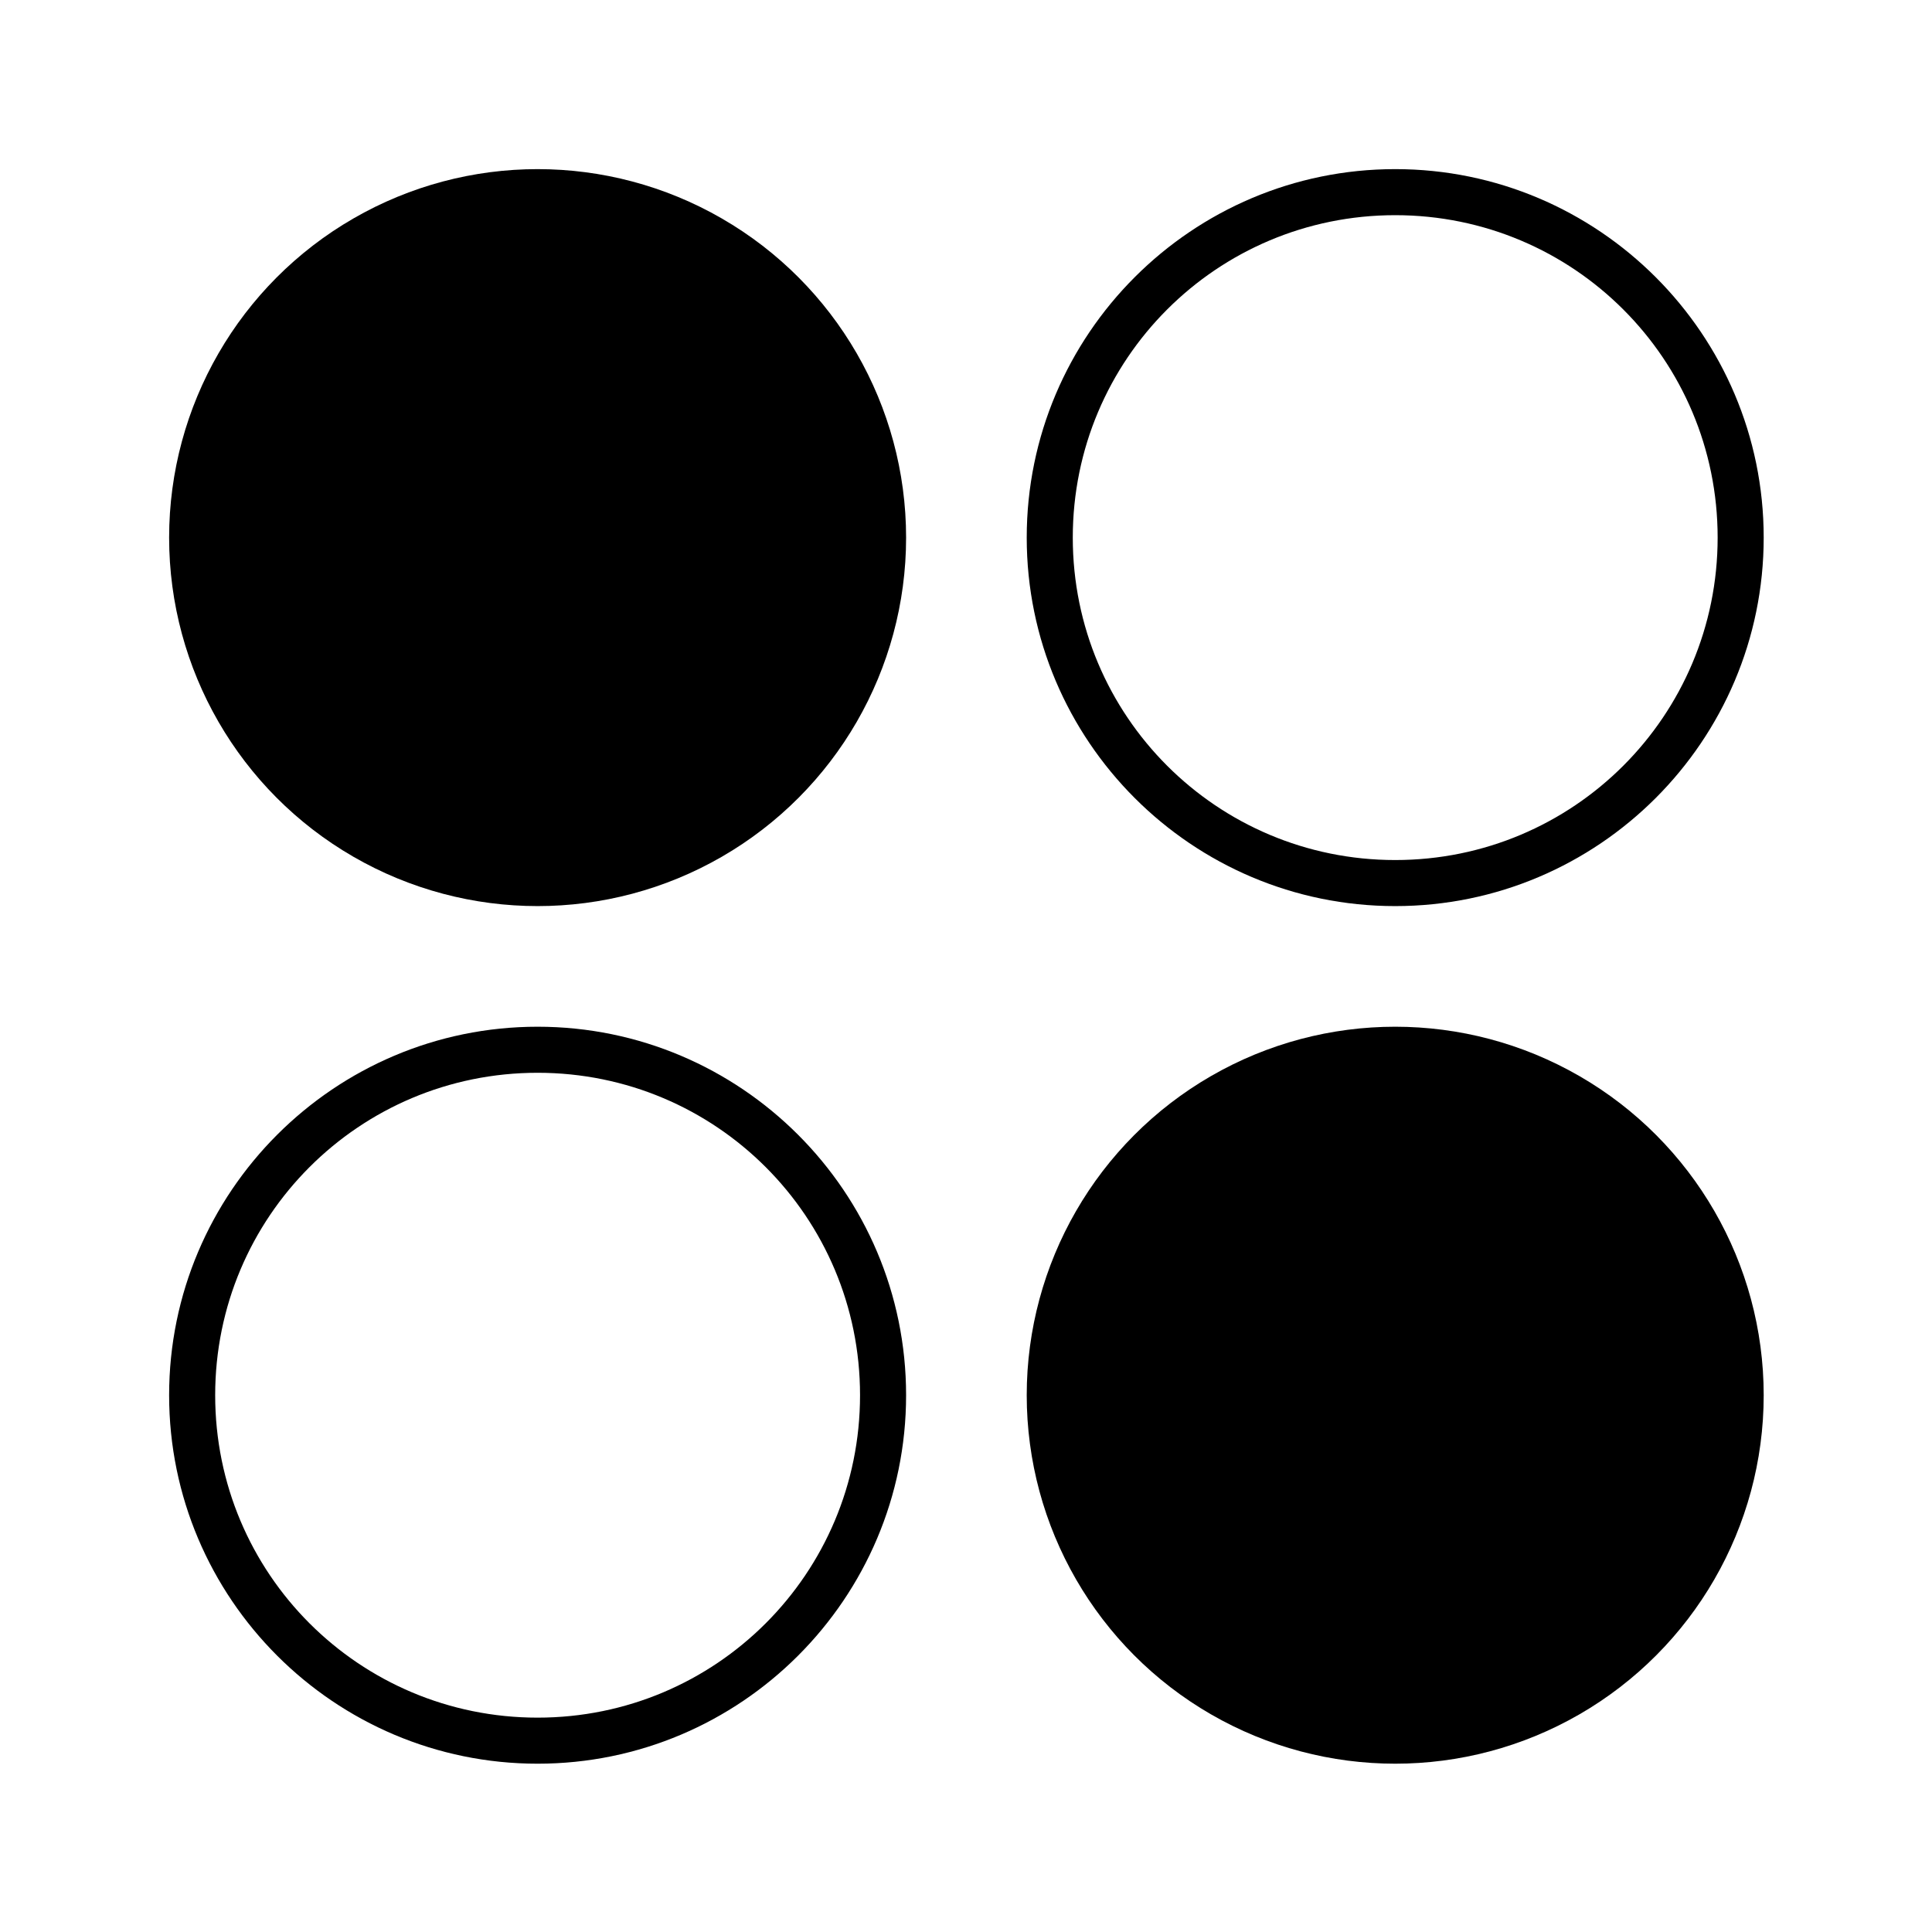 <?xml version="1.0" encoding="UTF-8" standalone="no"?>
<svg
   version="1.1"
   x="0px"
   y="0px"
   viewBox="0 0 80 80"
   enable-background="new 0 0 100 100"
   xml:space="preserve"
   id="svg2"
   sodipodi:docname="board-setup.svg"
   width="80"
   height="80"
   inkscape:version="1.3.2 (091e20e, 2023-11-25)"
   xmlns:inkscape="http://www.inkscape.org/namespaces/inkscape"
   xmlns:sodipodi="http://sodipodi.sourceforge.net/DTD/sodipodi-0.dtd"
   xmlns="http://www.w3.org/2000/svg"
   xmlns:svg="http://www.w3.org/2000/svg"><defs
     id="defs2" /><sodipodi:namedview
     id="namedview2"
     pagecolor="#ffffff"
     bordercolor="#666666"
     borderopacity="1.0"
     inkscape:showpageshadow="2"
     inkscape:pageopacity="0.0"
     inkscape:pagecheckerboard="0"
     inkscape:deskcolor="#d1d1d1"
     showgrid="false"
     showguides="true"
     inkscape:zoom="7.94"
     inkscape:cx="46.473552"
     inkscape:cy="45.843829"
     inkscape:window-width="1624"
     inkscape:window-height="997"
     inkscape:window-x="0"
     inkscape:window-y="25"
     inkscape:window-maximized="0"
     inkscape:current-layer="svg2"><inkscape:grid
       id="grid4"
       units="px"
       originx="0"
       originy="0"
       spacingx="1"
       spacingy="1"
       empcolor="#0099e5"
       empopacity="0.302"
       color="#0099e5"
       opacity="0.149"
       empspacing="5"
       dotted="false"
       gridanglex="30"
       gridanglez="30"
       visible="false" /></sodipodi:namedview><g
     id="g1"
     transform="matrix(0.971,0,0,0.971,0.206,0.206)"><path
       style="color:#000000;fill:#000000;stroke-width:0.982;stroke-linejoin:round;-inkscape-stroke:none"
       d="m 59.286,7 c -8.667,0 -15.714,7.047 -15.714,15.714 0,8.667 7.047,15.714 15.714,15.714 8.667,0 15.714,-7.047 15.714,-15.714 0,-8.667 -7.047,-15.714 -15.714,-15.714 z m 0,1.964 c 7.606,0 13.75,6.144 13.75,13.75 0,7.606 -6.144,13.75 -13.75,13.75 -7.606,0 -13.75,-6.144 -13.75,-13.75 0,-7.606 6.144,-13.75 13.75,-13.75 z"
       id="path4" /><circle
       style="fill:#000000;fill-opacity:1;stroke:none;stroke-width:1.964;stroke-linejoin:round;stroke-dasharray:none;stroke-opacity:1"
       id="circle10"
       cx="59.286"
       cy="59.286"
       r="15.714" /><path
       style="color:#000000;fill:#000000;stroke-width:0.982;stroke-linejoin:round;-inkscape-stroke:none"
       d="m 22.714,75 c -8.667,0 -15.714,-7.047 -15.714,-15.714 0,-8.667 7.047,-15.714 15.714,-15.714 8.667,0 15.714,7.047 15.714,15.714 0,8.667 -7.047,15.714 -15.714,15.714 z m 0,-1.964 c 7.606,0 13.75,-6.144 13.75,-13.75 0,-7.606 -6.144,-13.75 -13.75,-13.75 -7.606,0 -13.75,6.144 -13.75,13.75 0,7.606 6.144,13.75 13.75,13.75 z"
       id="path11" /><circle
       style="fill:#000000;fill-opacity:1;stroke:none;stroke-width:1.964;stroke-linejoin:round;stroke-dasharray:none;stroke-opacity:1"
       id="circle11"
       cx="22.714"
       cy="-22.714"
       r="15.714"
       transform="scale(1,-1)" /></g></svg>
